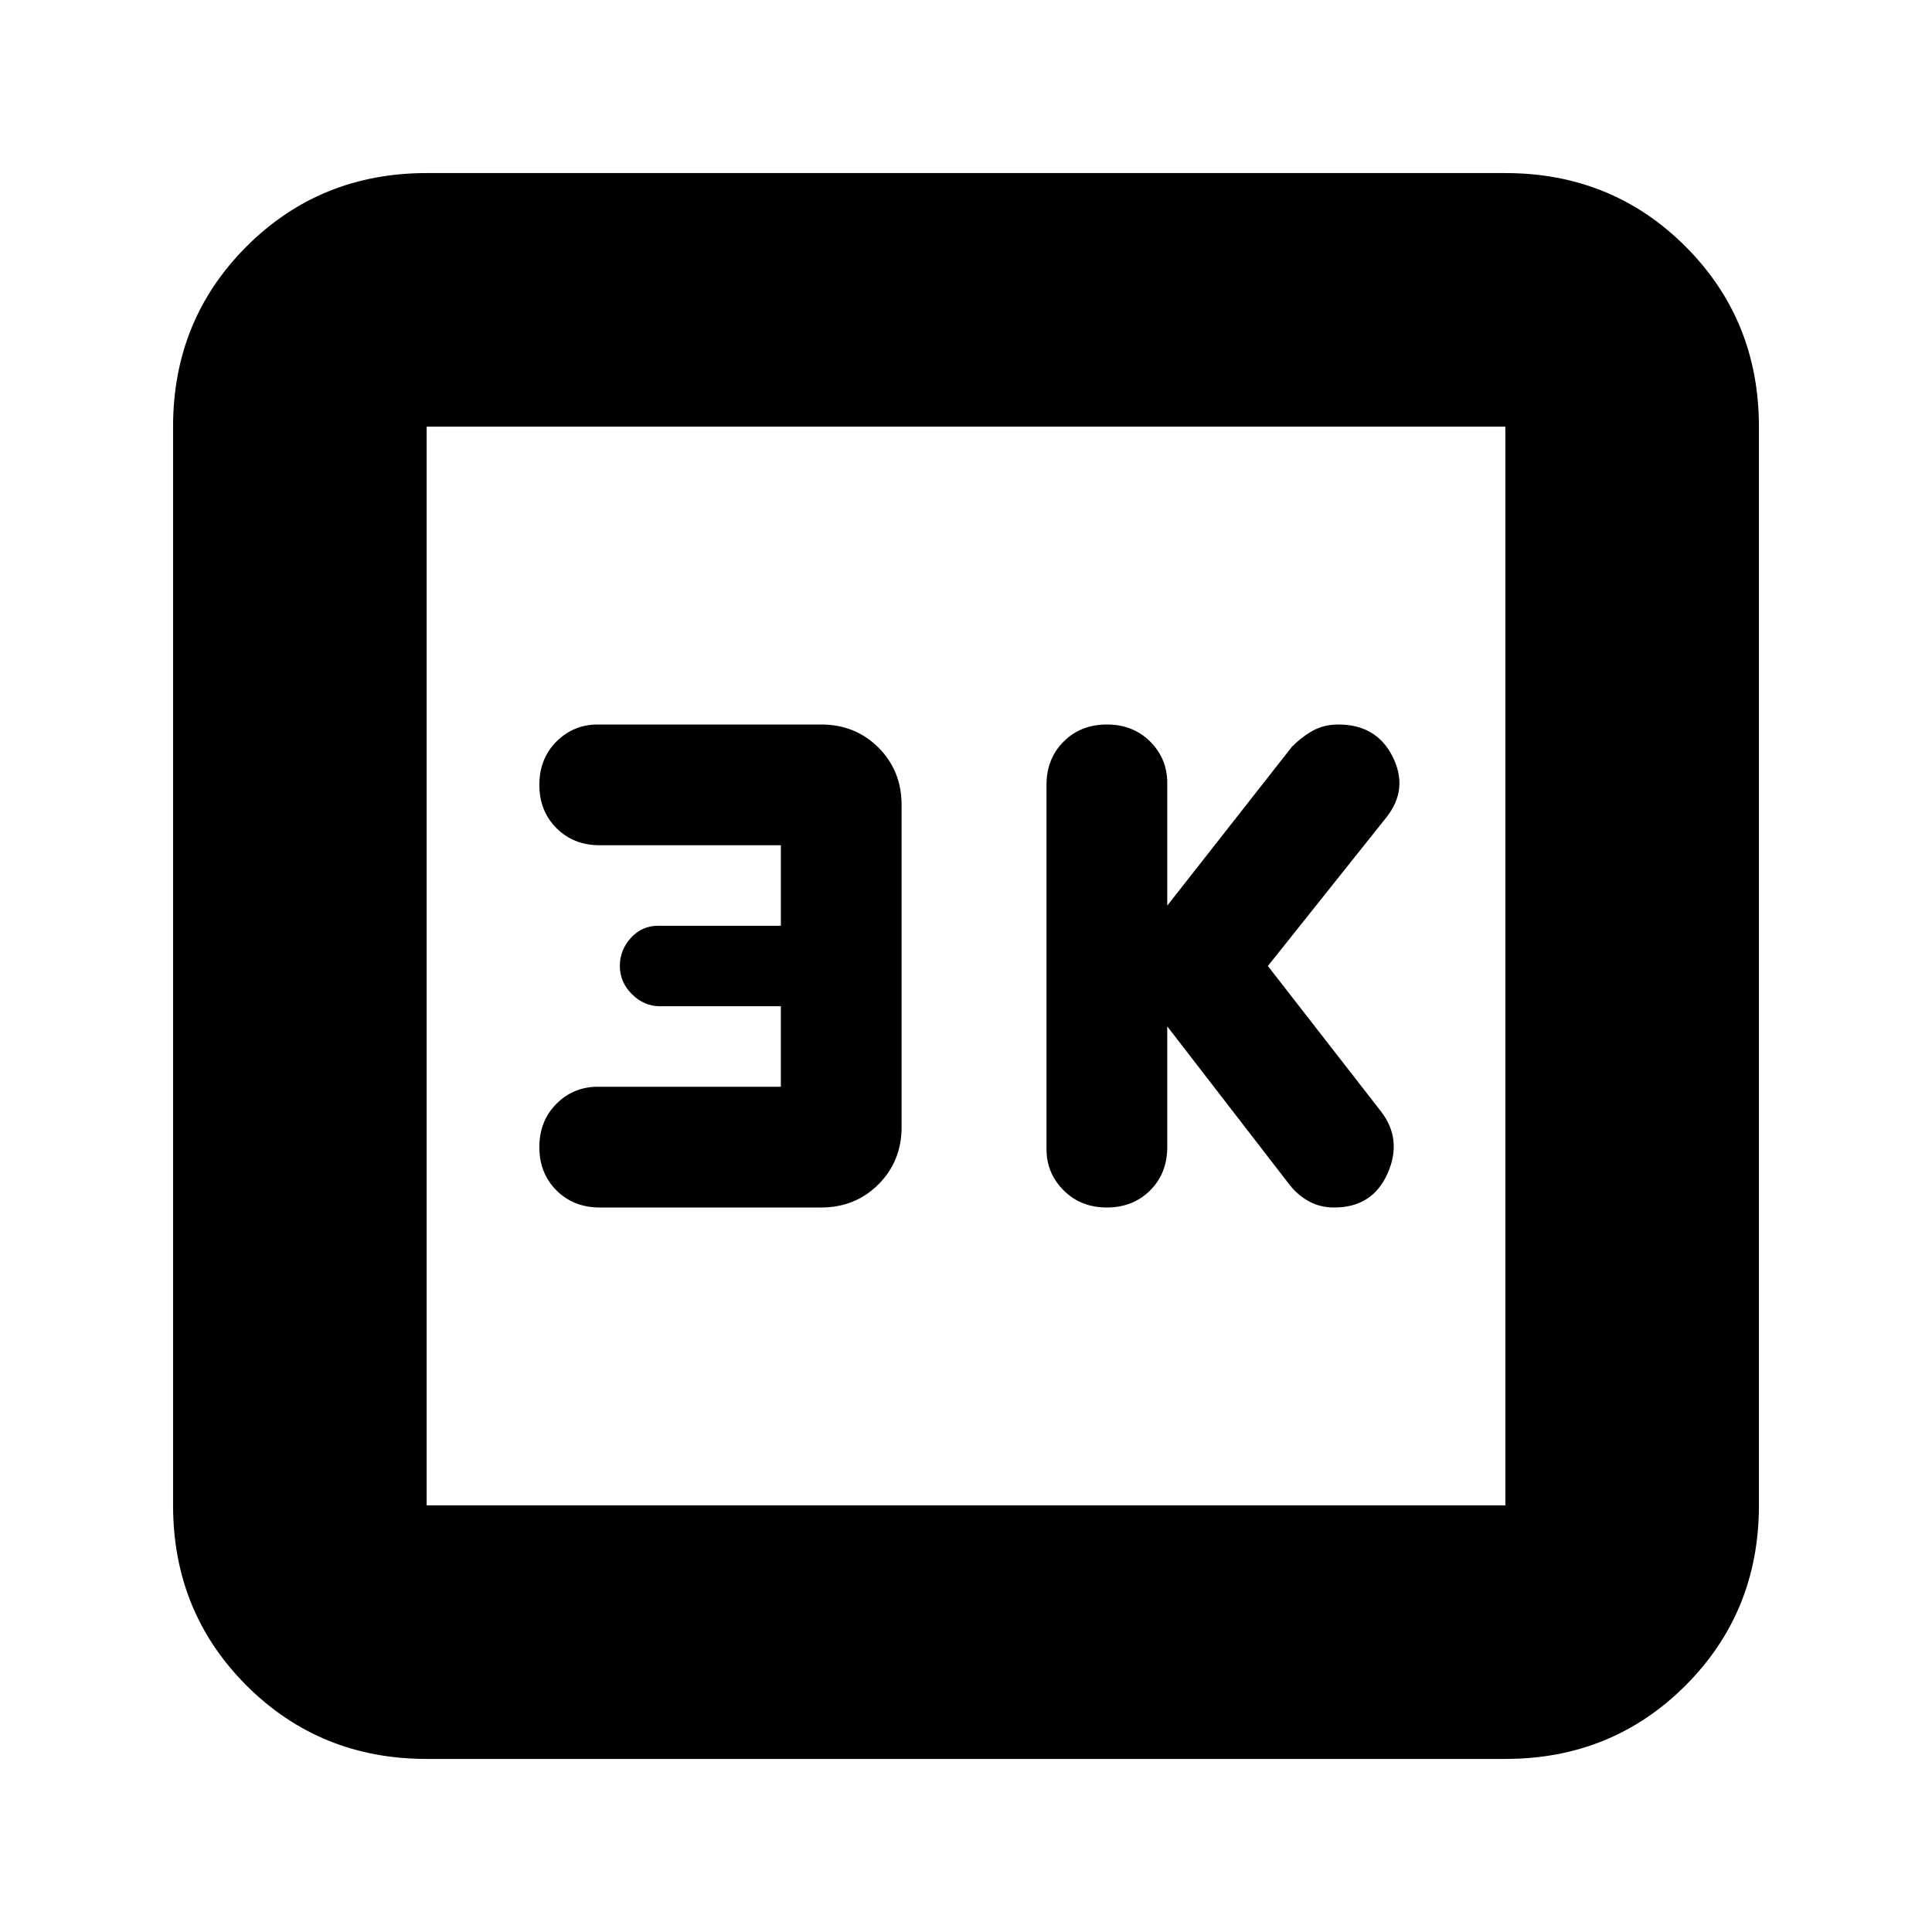 <svg xmlns="http://www.w3.org/2000/svg" height="24" width="24"><path d="M13.75 15q.325 0 .538-.213.212-.212.212-.537v-1.5l1.525 1.975q.1.125.238.2.137.075.312.075.475 0 .663-.425.187-.425-.088-.775l-1.4-1.8 1.475-1.85q.275-.35.075-.75t-.675-.4q-.175 0-.313.075-.137.075-.262.2L14.5 11.25V9.725q0-.3-.212-.513Q14.075 9 13.75 9q-.325 0-.537.212Q13 9.425 13 9.75v4.525q0 .3.213.512.212.213.537.213Zm-6.3 0h2.75q.425 0 .713-.288.287-.287.287-.712v-4q0-.425-.287-.713Q10.625 9 10.2 9H7.425q-.3 0-.513.212-.212.213-.212.538 0 .325.212.537.213.213.538.213H9.7v1H8.175q-.2 0-.337.15-.138.15-.138.35 0 .2.15.35.15.15.35.15h1.5v1H7.425q-.3 0-.513.212-.212.213-.212.538 0 .325.212.537.213.213.538.213ZM5.3 21.85q-1.325 0-2.238-.912-.912-.913-.912-2.238V5.3q0-1.325.912-2.238.913-.912 2.238-.912h13.4q1.325 0 2.238.912.912.913.912 2.238v13.4q0 1.325-.912 2.238-.913.912-2.238.912Zm0-3.15h13.4V5.3H5.3v13.4Zm0-13.4v13.4V5.3Z"/></svg>